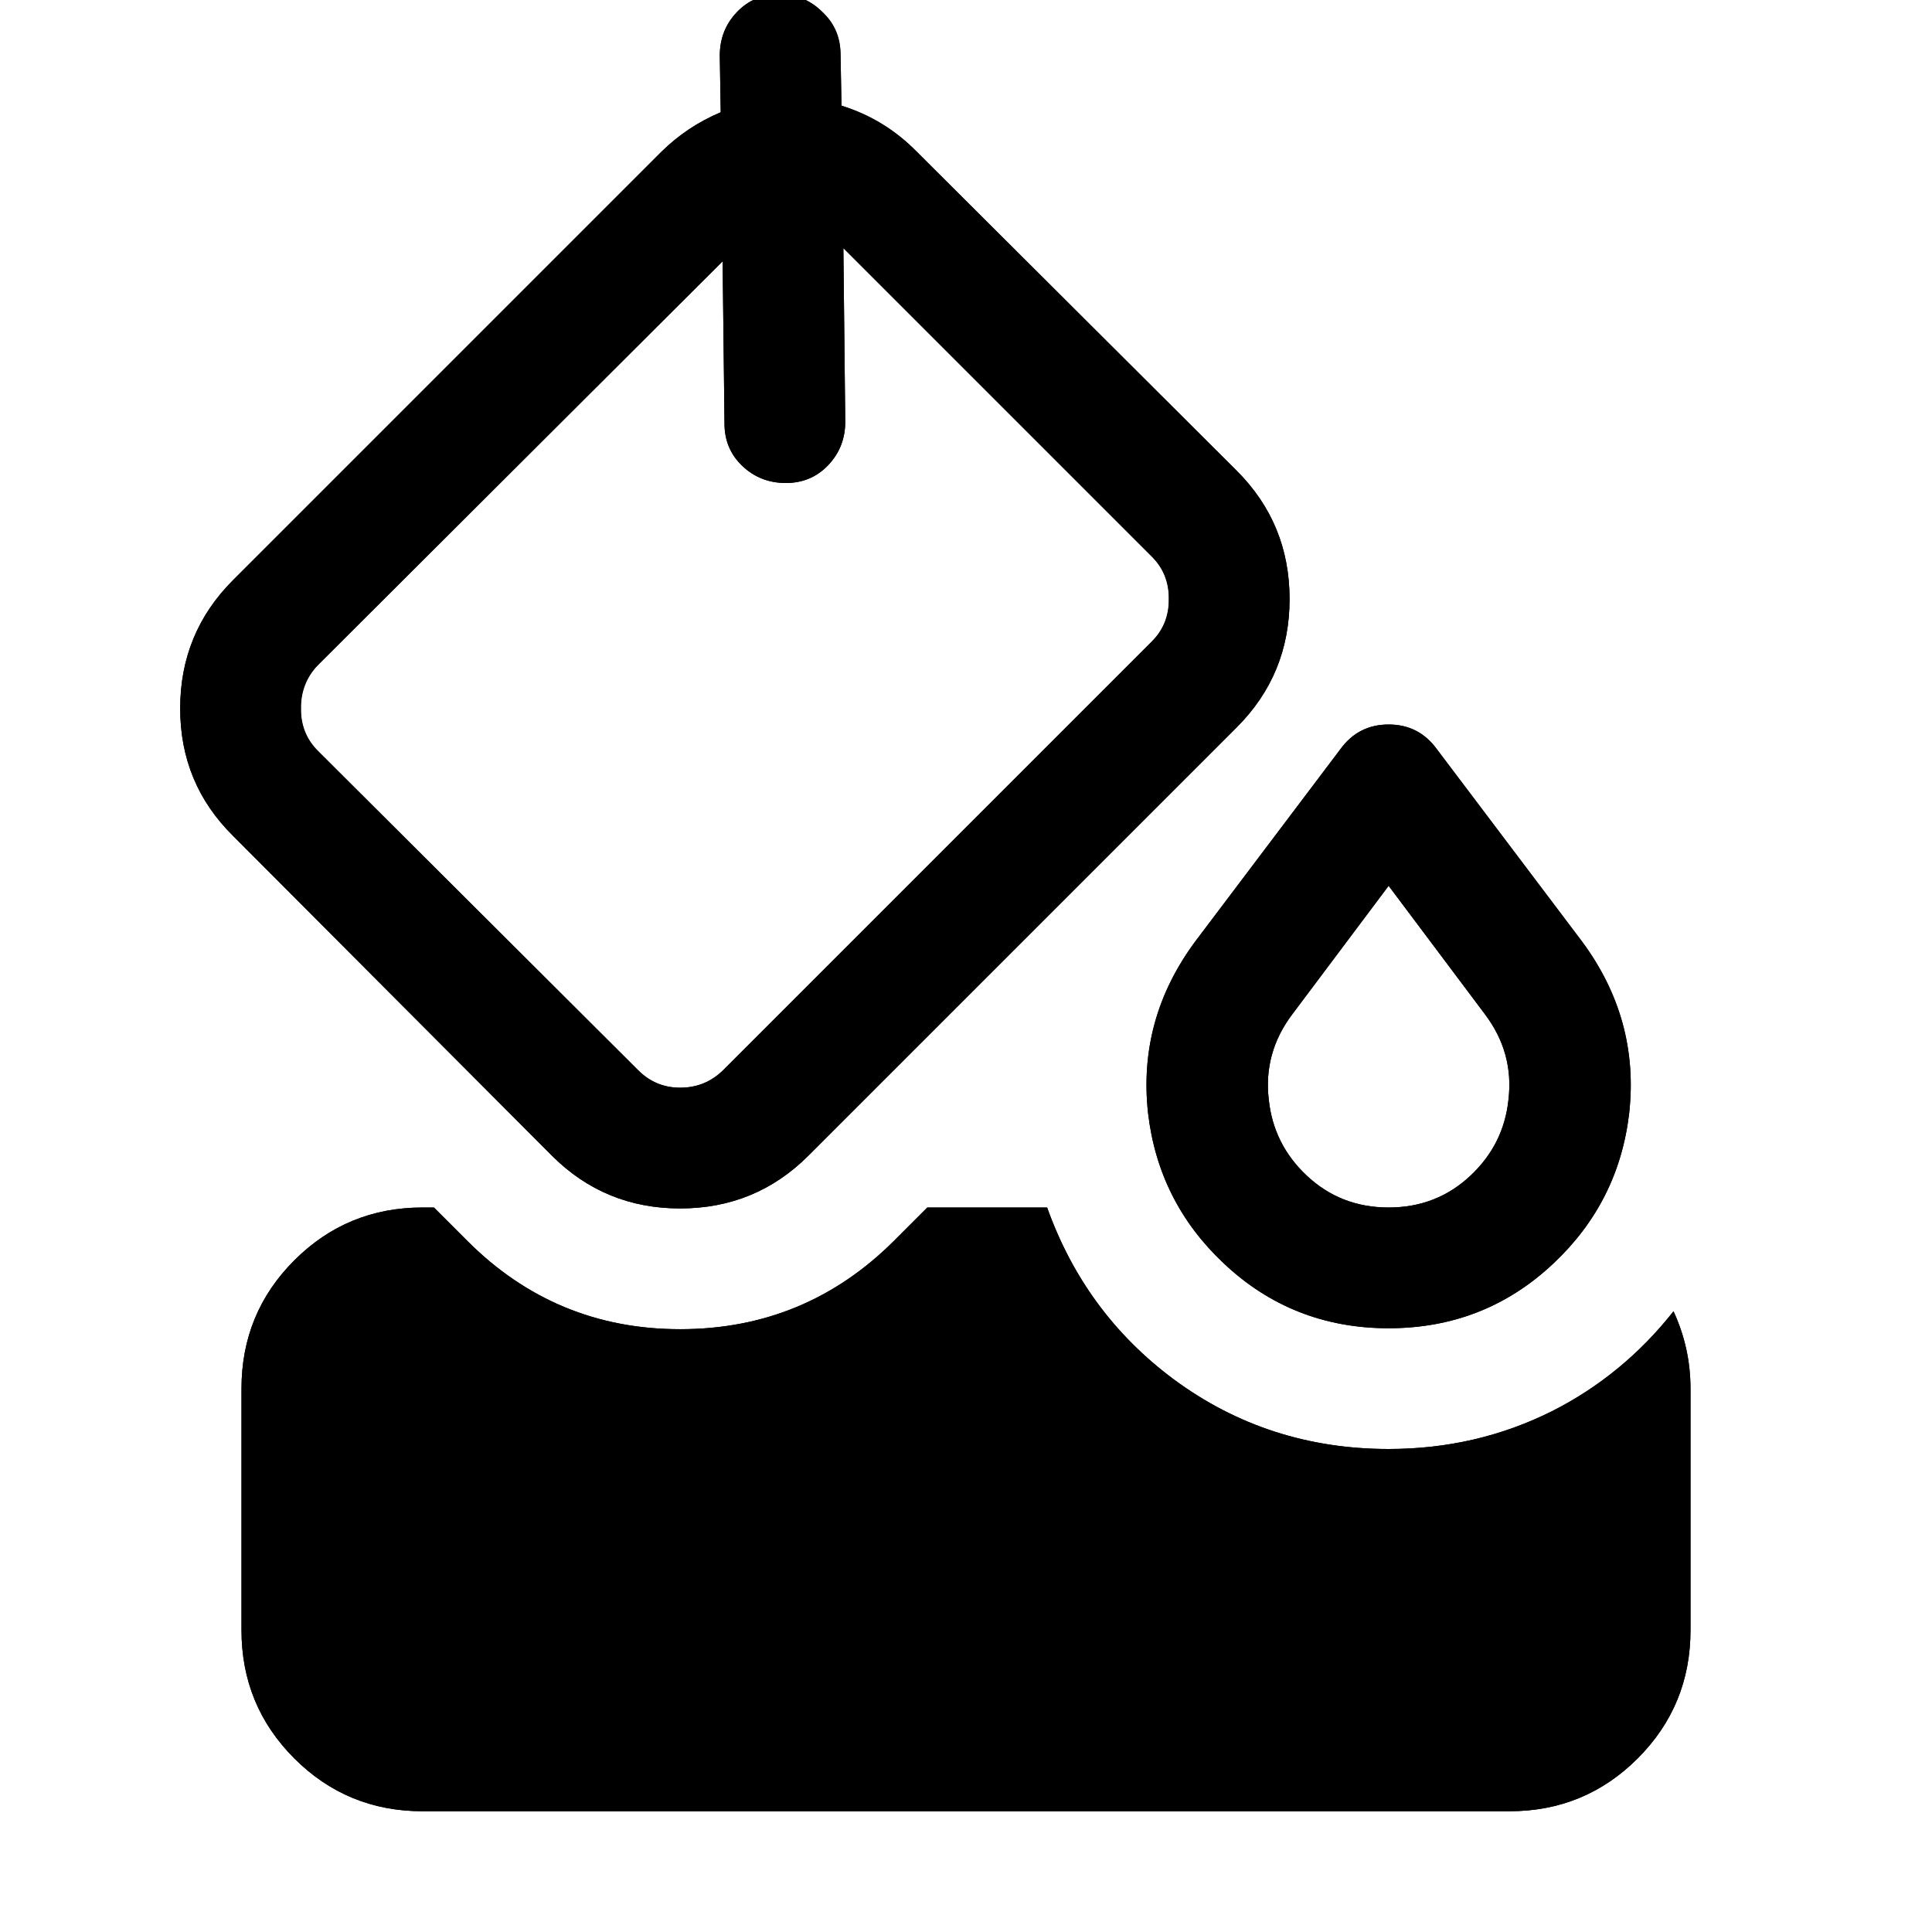 <?xml version="1.0" standalone="no"?>
<svg xmlns="http://www.w3.org/2000/svg" viewBox="0,0,2048,2048">
  <path class='OfficeIconColors_HighContrast' d='M891 57q0-27-20-45-19-18-45-18-27 0-45 19-18 19-18 46l1 60q-35 15-63 42l-454 454q-56 56-56 136 0 80 56 135l338 339q56 56 136 56 80 0 136-56l454-454q56-56 56-136 0-80-56-136l-339-338q-34-34-80-49l-1-55z m-125 220l2 172q0 27 19 45 19 18 46 18 27 0 45-19 18-19 18-46l-2-184 327 327q19 19 18 45 0 27-18 45l-454 454q-19 19-46 19-27 0-45-19l-339-338q-19-19-18-45 0-27 18-46l429-428z m706 491q32 0 51 26l154 204q61 82 50 182-11 94-80 159-73 69-175 69-102 0-175-69-69-65-80-159-11-99 50-182l154-204q19-26 51-26z m0 171l-102 136q-31 41-25 91 5 47 40 80 36 34 87 34 51 0 87-34 35-33 40-80 6-50-25-91l-102-136z m0 597q-128 0-228-74-94-70-134-182h-127l-35 35q-94 94-227 94-133 0-226-94l-35-35h-12q-80 0-136 56-56 56-56 136v256q0 80 56 136 56 56 136 56h1152q80 0 136-56 56-56 56-136v-256q0-43-18-82-53 68-129 106-80 40-173 40z'/>
  <path class='OfficeIconColors_DynamicColor' d='M1110 1280q40 112 134 182 100 74 228 74 93 0 173-40 75-38 129-106 18 39 18 82v256q0 80-56 136-56 56-136 56h-1152q-80 0-136-56-56-56-56-136v-256q0-80 56-136 56-56 136-56h12l35 35q94 94 226 94 133 0 227-94l35-35h127z'/>
  <path class='OfficeIconColors_m22' d='M826-6q27 0 45 18 19 18 20 45l1 55q46 14 80 49l339 338q56 56 56 136 0 80-56 136l-454 454q-56 56-136 56-80 0-136-56l-338-339q-56-56-56-135 0-80 56-136l454-454q27-27 63-42l-1-60q0-27 18-46 18-19 45-19z m-58 455l-2-172-429 428q-19 19-18 46 0 27 18 45l339 338q19 19 45 19 27 0 46-19l454-454q19-19 18-45 0-27-18-45l-327-327 2 184q0 27-18 46-18 19-45 19-27 0-46-18-19-18-19-45z m755 345q-19-26-51-26-32 0-51 26l-154 204q-61 82-50 182 11 94 80 159 73 69 175 69 102 0 175-69 69-65 80-159 11-99-50-182l-154-204z m-153 281l102-136 102 136q31 41 25 91-5 47-40 80-36 34-87 34-51 0-87-34-35-33-40-80-6-50 25-91z'/>
</svg>